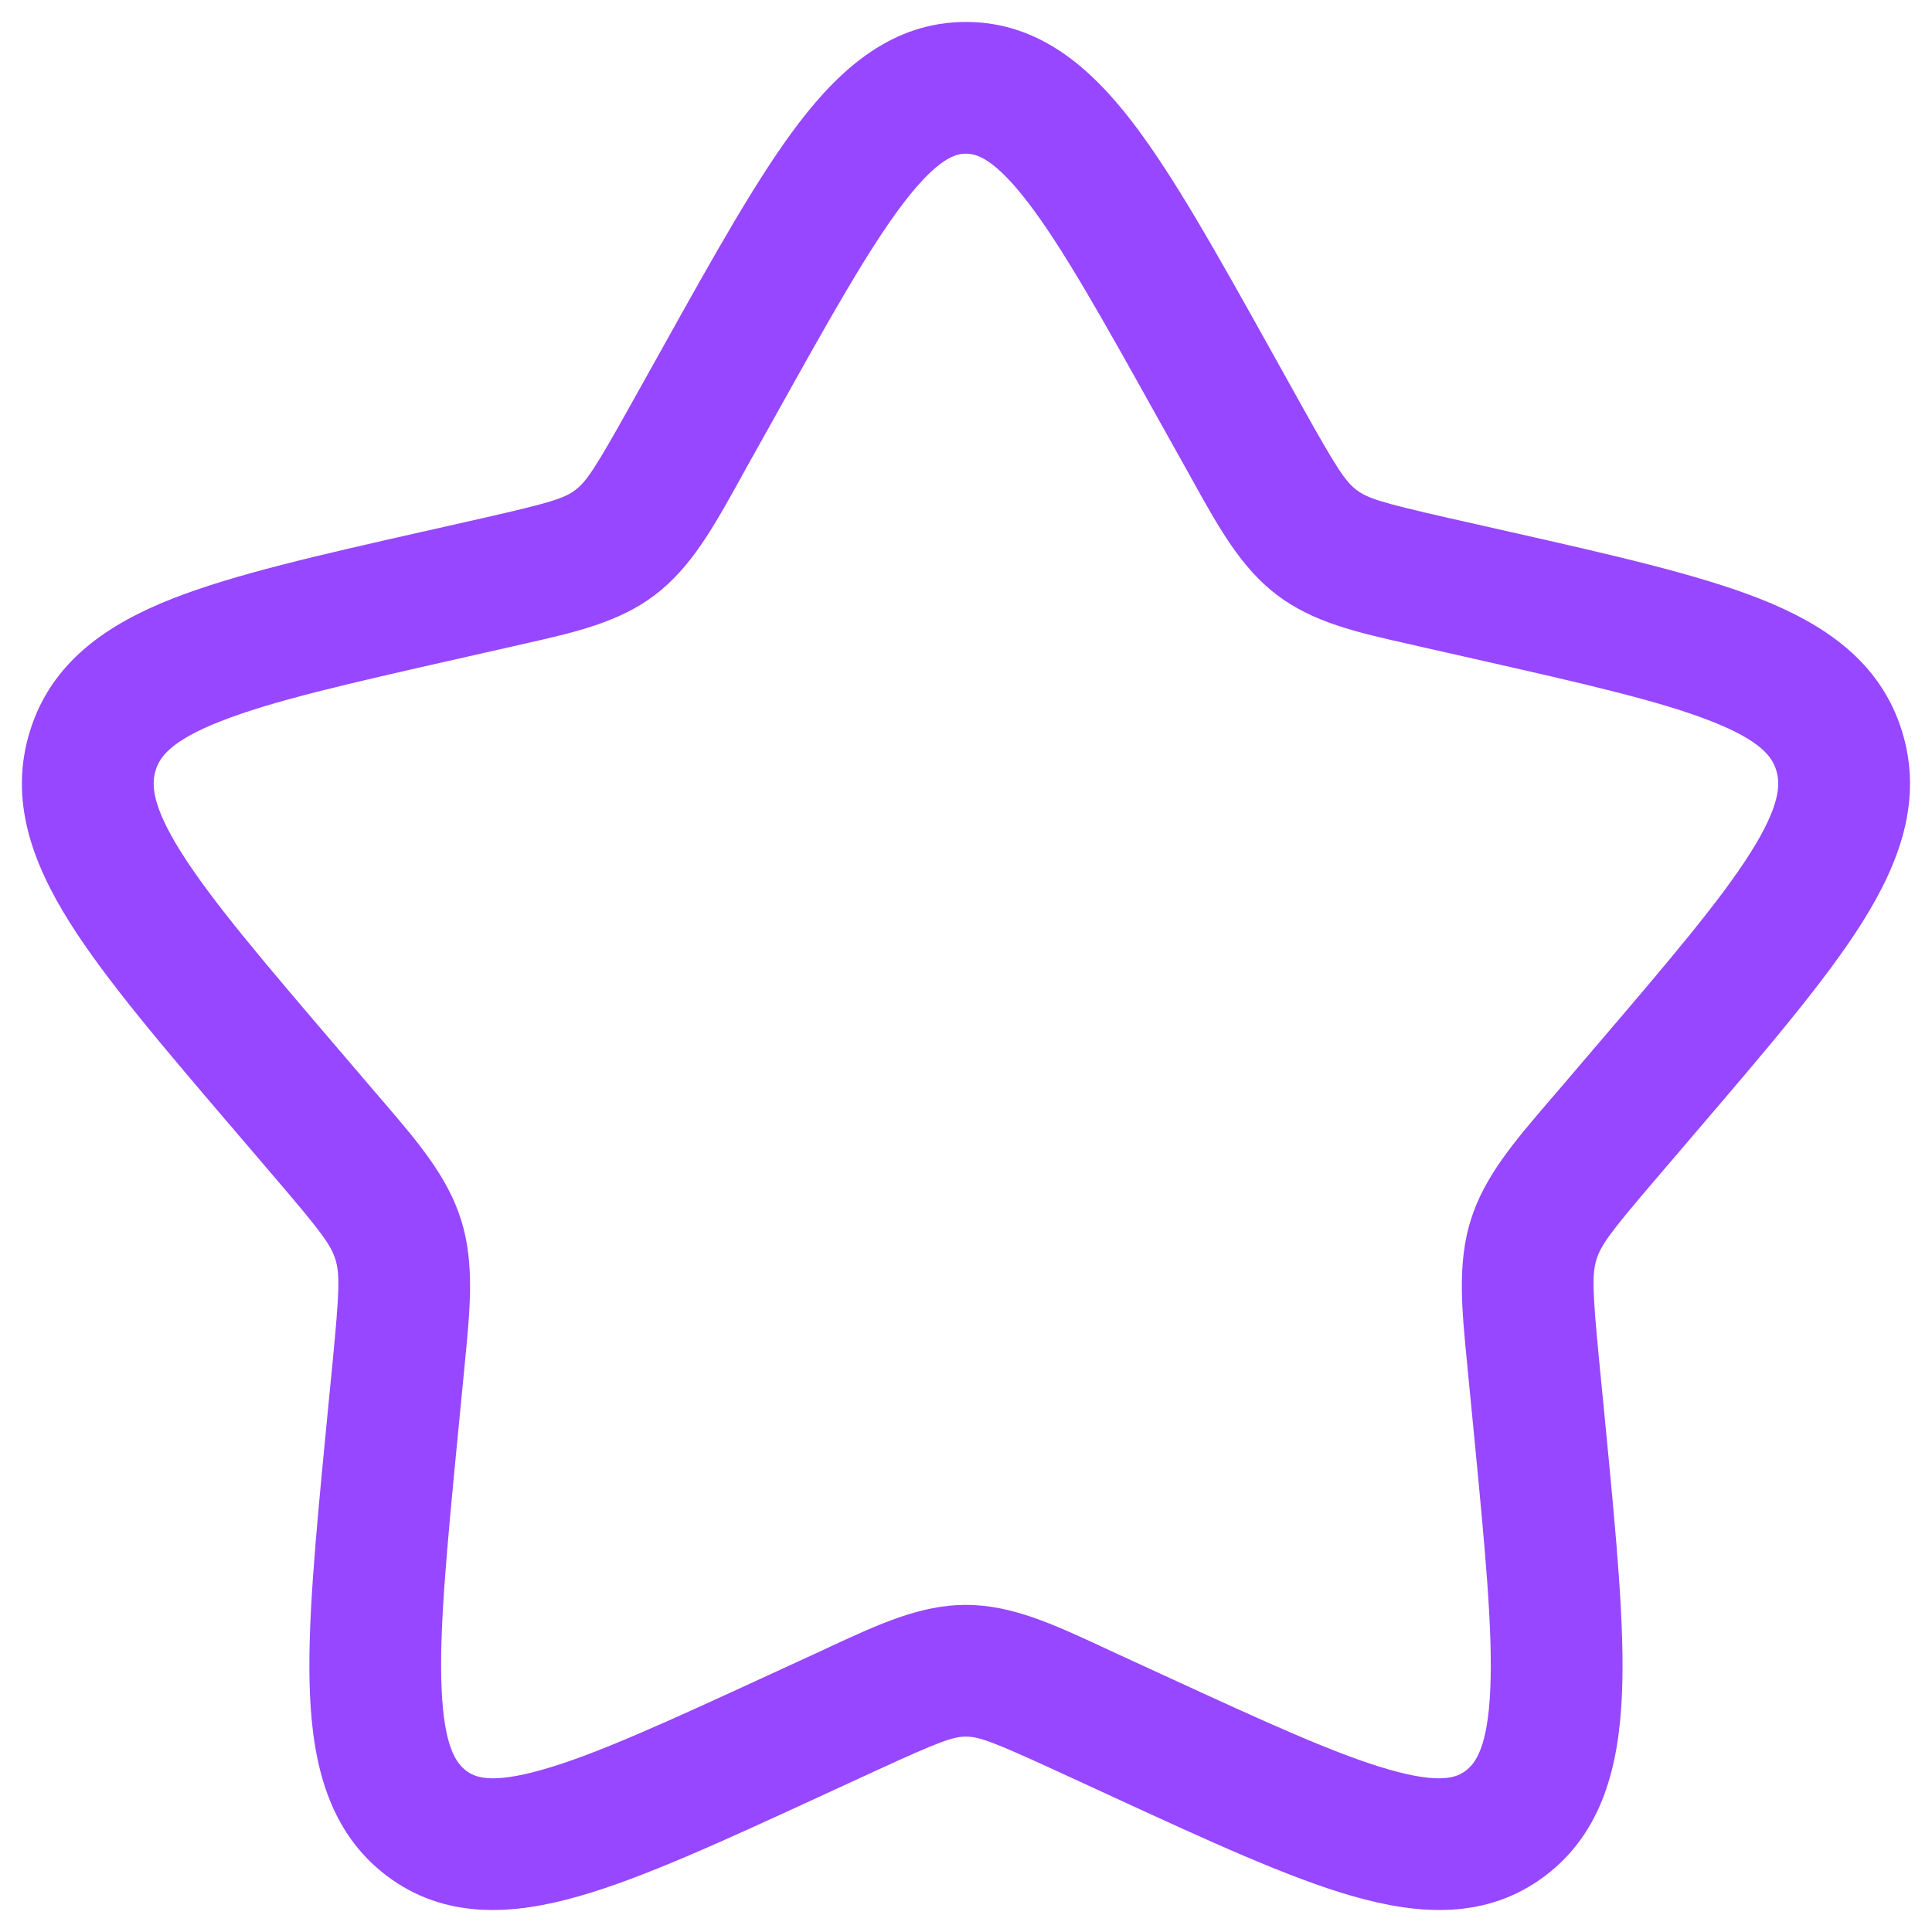 <svg width="22" height="22" viewBox="0 0 22 22" fill="none" xmlns="http://www.w3.org/2000/svg">
<path fill-rule="evenodd" clip-rule="evenodd" d="M10.291 2.308C9.898 2.822 9.453 3.616 8.808 4.774L8.48 5.361C8.46 5.397 8.441 5.432 8.422 5.467C8.121 6.008 7.867 6.465 7.458 6.775C7.045 7.089 6.541 7.202 5.955 7.334C5.917 7.342 5.879 7.351 5.841 7.36L5.205 7.504C3.949 7.788 3.095 7.983 2.51 8.214C1.94 8.438 1.819 8.623 1.773 8.77C1.725 8.926 1.723 9.165 2.064 9.707C2.411 10.257 2.995 10.943 3.85 11.943L4.283 12.45C4.309 12.479 4.334 12.508 4.358 12.537C4.761 13.007 5.097 13.399 5.252 13.895C5.405 14.388 5.354 14.905 5.292 15.533C5.289 15.572 5.285 15.611 5.281 15.65L5.215 16.327C5.086 17.659 4.999 18.576 5.029 19.237C5.058 19.896 5.197 20.079 5.308 20.163C5.407 20.238 5.589 20.32 6.182 20.15C6.785 19.978 7.586 19.611 8.762 19.07L9.357 18.796C9.394 18.779 9.43 18.762 9.466 18.745C10.011 18.493 10.484 18.275 10.999 18.275C11.515 18.275 11.988 18.493 12.533 18.745C12.569 18.762 12.605 18.779 12.642 18.796L13.238 19.07C14.413 19.611 15.214 19.978 15.817 20.15C16.41 20.32 16.592 20.238 16.691 20.163C16.802 20.079 16.941 19.896 16.97 19.237C17 18.576 16.913 17.659 16.784 16.327L16.718 15.65C16.714 15.611 16.71 15.572 16.707 15.533C16.645 14.905 16.594 14.388 16.747 13.895C16.902 13.399 17.238 13.007 17.641 12.537C17.665 12.508 17.69 12.479 17.716 12.45L18.149 11.943C19.004 10.943 19.588 10.257 19.935 9.707C20.276 9.165 20.274 8.926 20.226 8.77C20.18 8.623 20.059 8.438 19.489 8.214C18.904 7.983 18.05 7.788 16.794 7.504L16.158 7.36C16.12 7.351 16.082 7.342 16.044 7.334C15.459 7.202 14.954 7.089 14.541 6.775C14.132 6.465 13.878 6.008 13.578 5.467C13.558 5.432 13.539 5.397 13.519 5.361L13.191 4.774C12.546 3.616 12.101 2.822 11.708 2.308C11.314 1.794 11.113 1.75 10.999 1.75C10.886 1.75 10.685 1.794 10.291 2.308ZM9.101 1.396C9.577 0.774 10.166 0.25 10.999 0.25C11.833 0.25 12.422 0.774 12.899 1.396C13.367 2.008 13.864 2.899 14.471 3.988L14.829 4.631C15.222 5.335 15.322 5.485 15.448 5.58C15.569 5.672 15.726 5.724 16.489 5.897L17.189 6.055C18.365 6.321 19.333 6.54 20.039 6.818C20.771 7.107 21.412 7.532 21.658 8.325C21.902 9.11 21.628 9.832 21.204 10.506C20.792 11.16 20.134 11.93 19.33 12.87L18.856 13.425C18.339 14.029 18.231 14.177 18.18 14.34C18.128 14.507 18.133 14.699 18.211 15.505L18.283 16.243C18.404 17.499 18.504 18.524 18.469 19.304C18.433 20.098 18.253 20.86 17.598 21.358C16.93 21.864 16.154 21.807 15.404 21.592C14.677 21.384 13.771 20.967 12.67 20.46L12.014 20.158C11.297 19.828 11.143 19.775 10.999 19.775C10.856 19.775 10.702 19.828 9.985 20.158L9.329 20.46C8.228 20.967 7.322 21.384 6.595 21.592C5.845 21.807 5.069 21.864 4.401 21.358C3.746 20.86 3.566 20.098 3.53 19.304C3.495 18.524 3.595 17.499 3.716 16.243L3.788 15.505C3.866 14.699 3.871 14.507 3.819 14.34C3.768 14.177 3.66 14.029 3.143 13.425L2.669 12.87C1.865 11.93 1.207 11.16 0.795 10.506C0.371 9.832 0.097 9.11 0.341 8.325C0.587 7.532 1.228 7.107 1.96 6.818C2.666 6.54 3.634 6.321 4.81 6.055L4.874 6.041L5.51 5.897C6.273 5.724 6.43 5.672 6.551 5.58C6.677 5.485 6.777 5.335 7.17 4.631L7.529 3.988C8.136 2.899 8.632 2.008 9.101 1.396Z" fill="#9747FF"/>
</svg>
